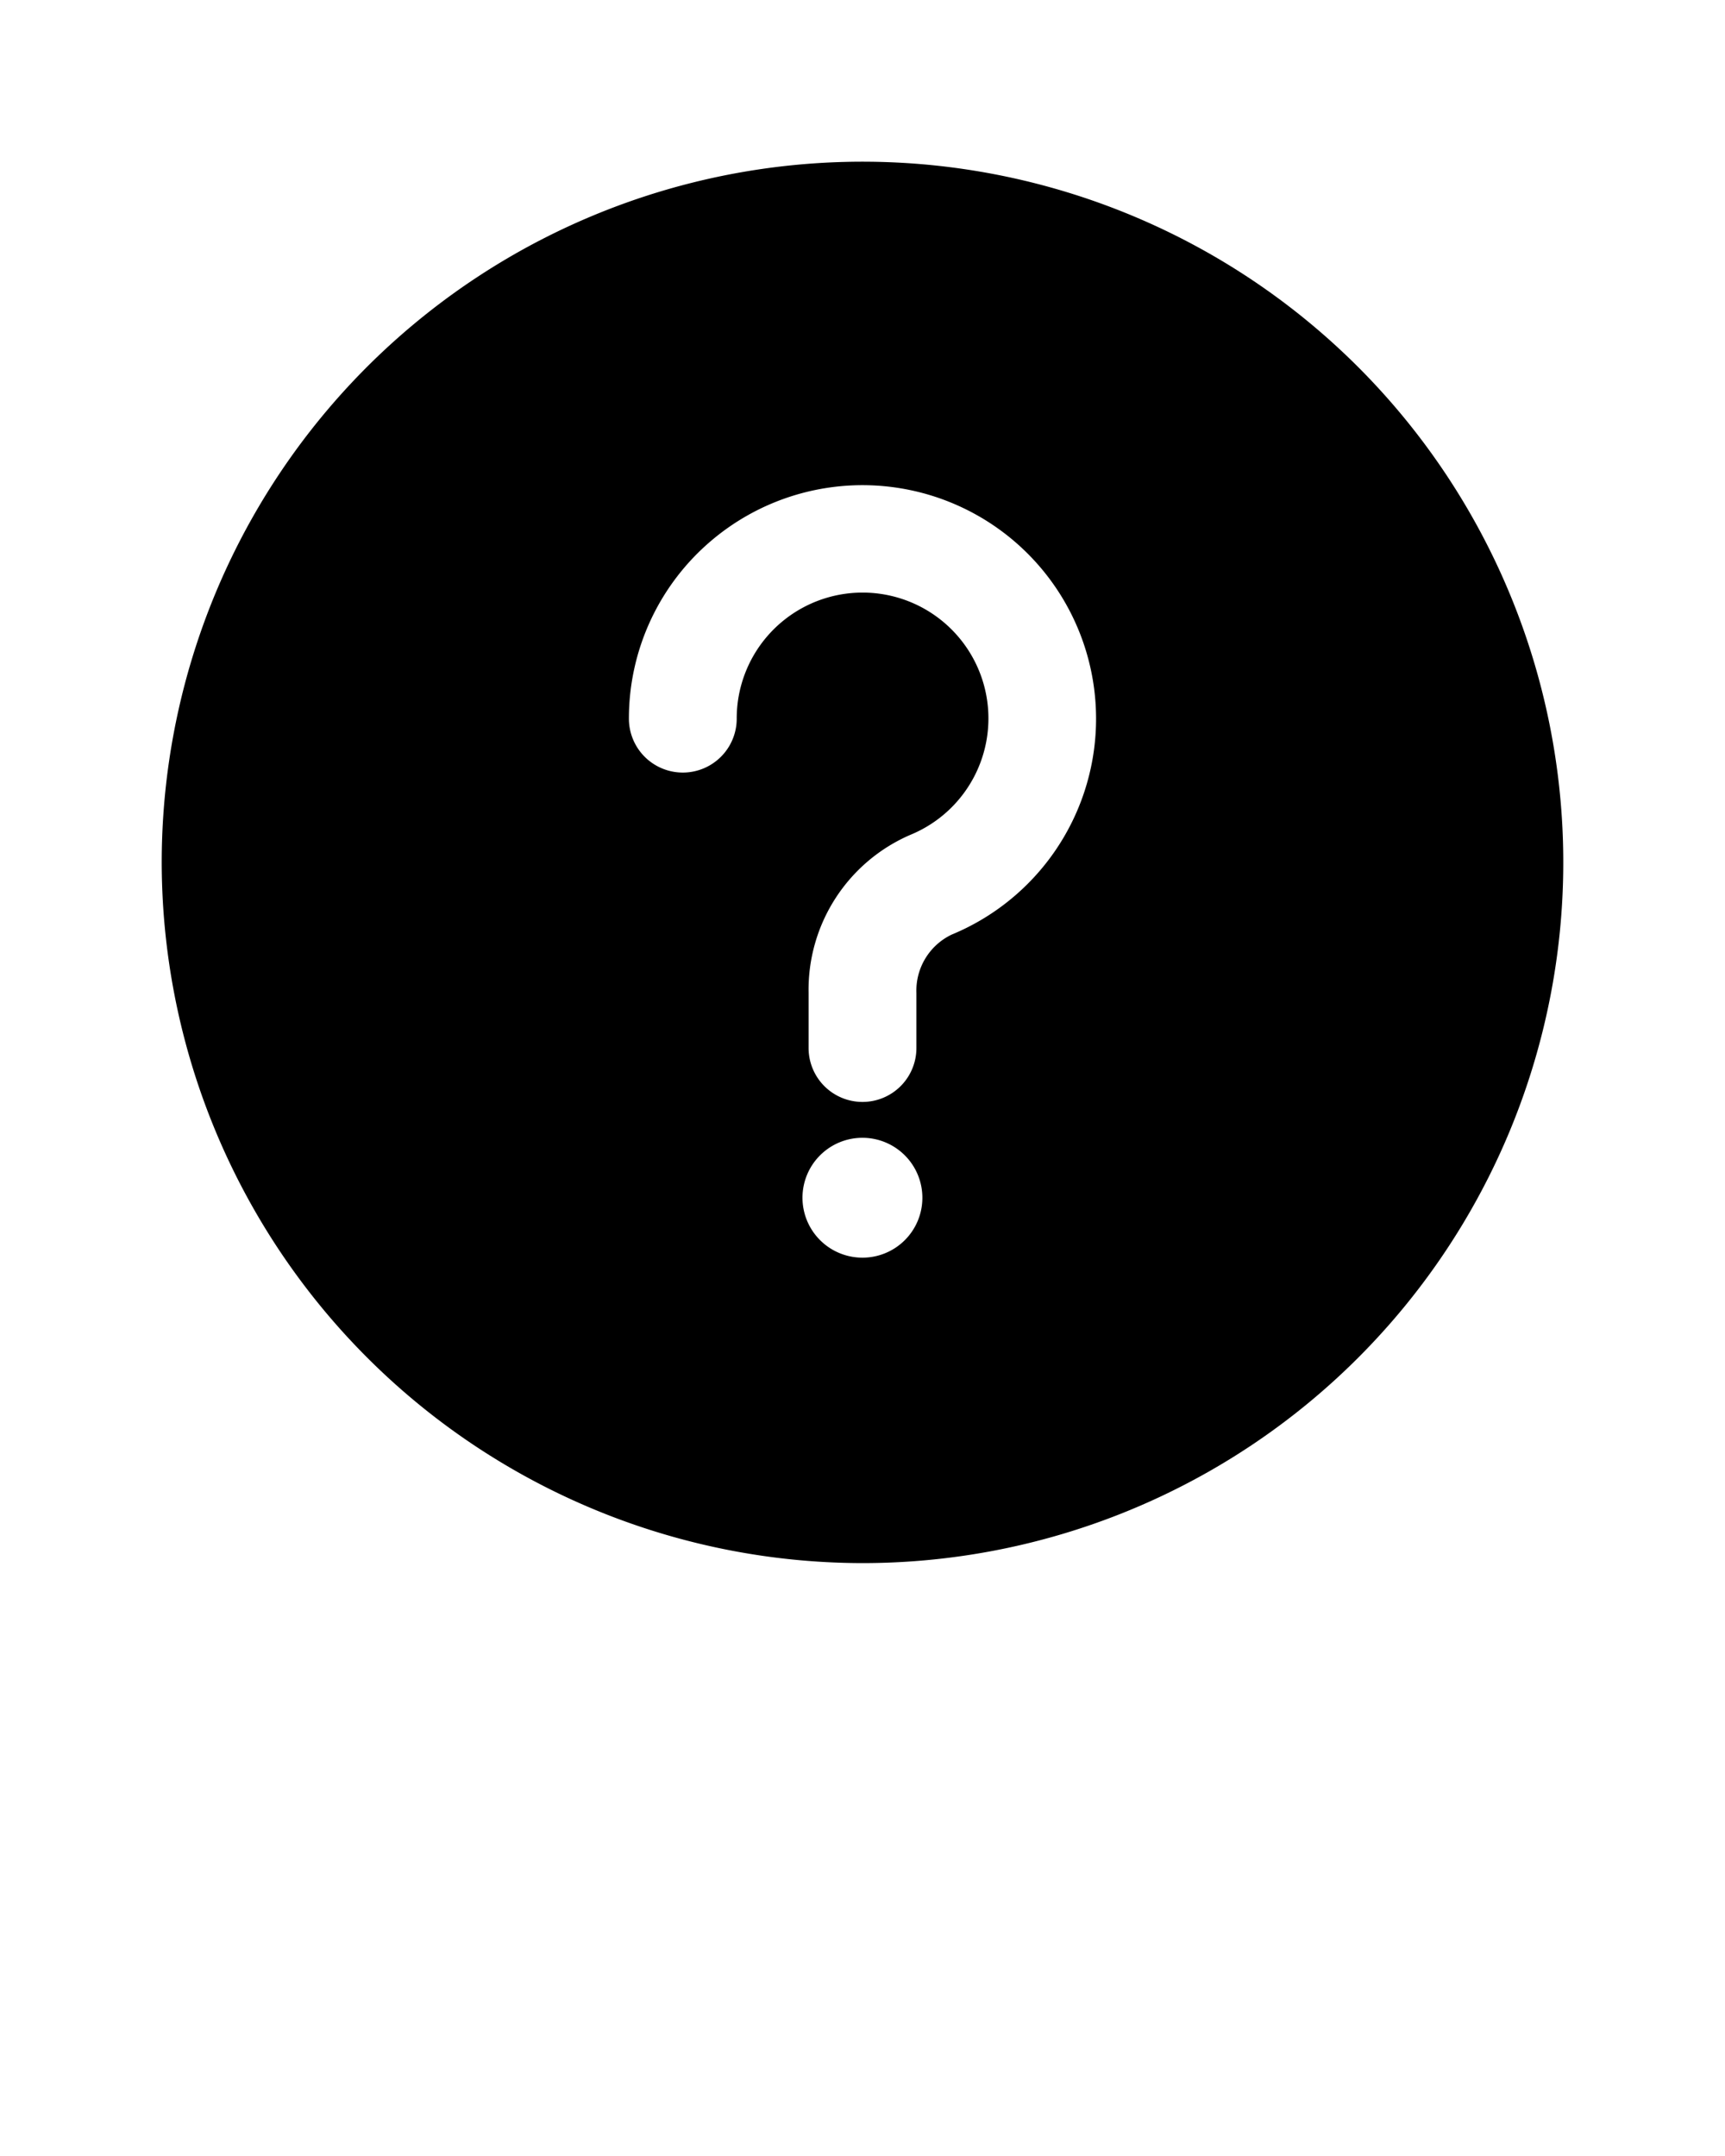 <svg xmlns="http://www.w3.org/2000/svg" viewBox="0 0 24 30" x="0px" y="0px"><title>ui 184</title><g data-name="Layer 2"><path d="M12,21.75A9.75,9.75,0,1,0,2.25,12,9.761,9.761,0,0,0,12,21.75Zm0-4.25a.834.834,0,1,1,.833-.833A.833.833,0,0,1,12,17.5ZM9.911,7.511a3.25,3.25,0,1,1,3.329,5.494.864.864,0,0,0-.49.811v.767a.75.75,0,0,1-1.5,0v-.767a2.347,2.347,0,0,1,1.417-2.2A1.751,1.751,0,1,0,10.25,10a.75.75,0,0,1-1.5,0A3.242,3.242,0,0,1,9.911,7.511Z"/></g></svg>